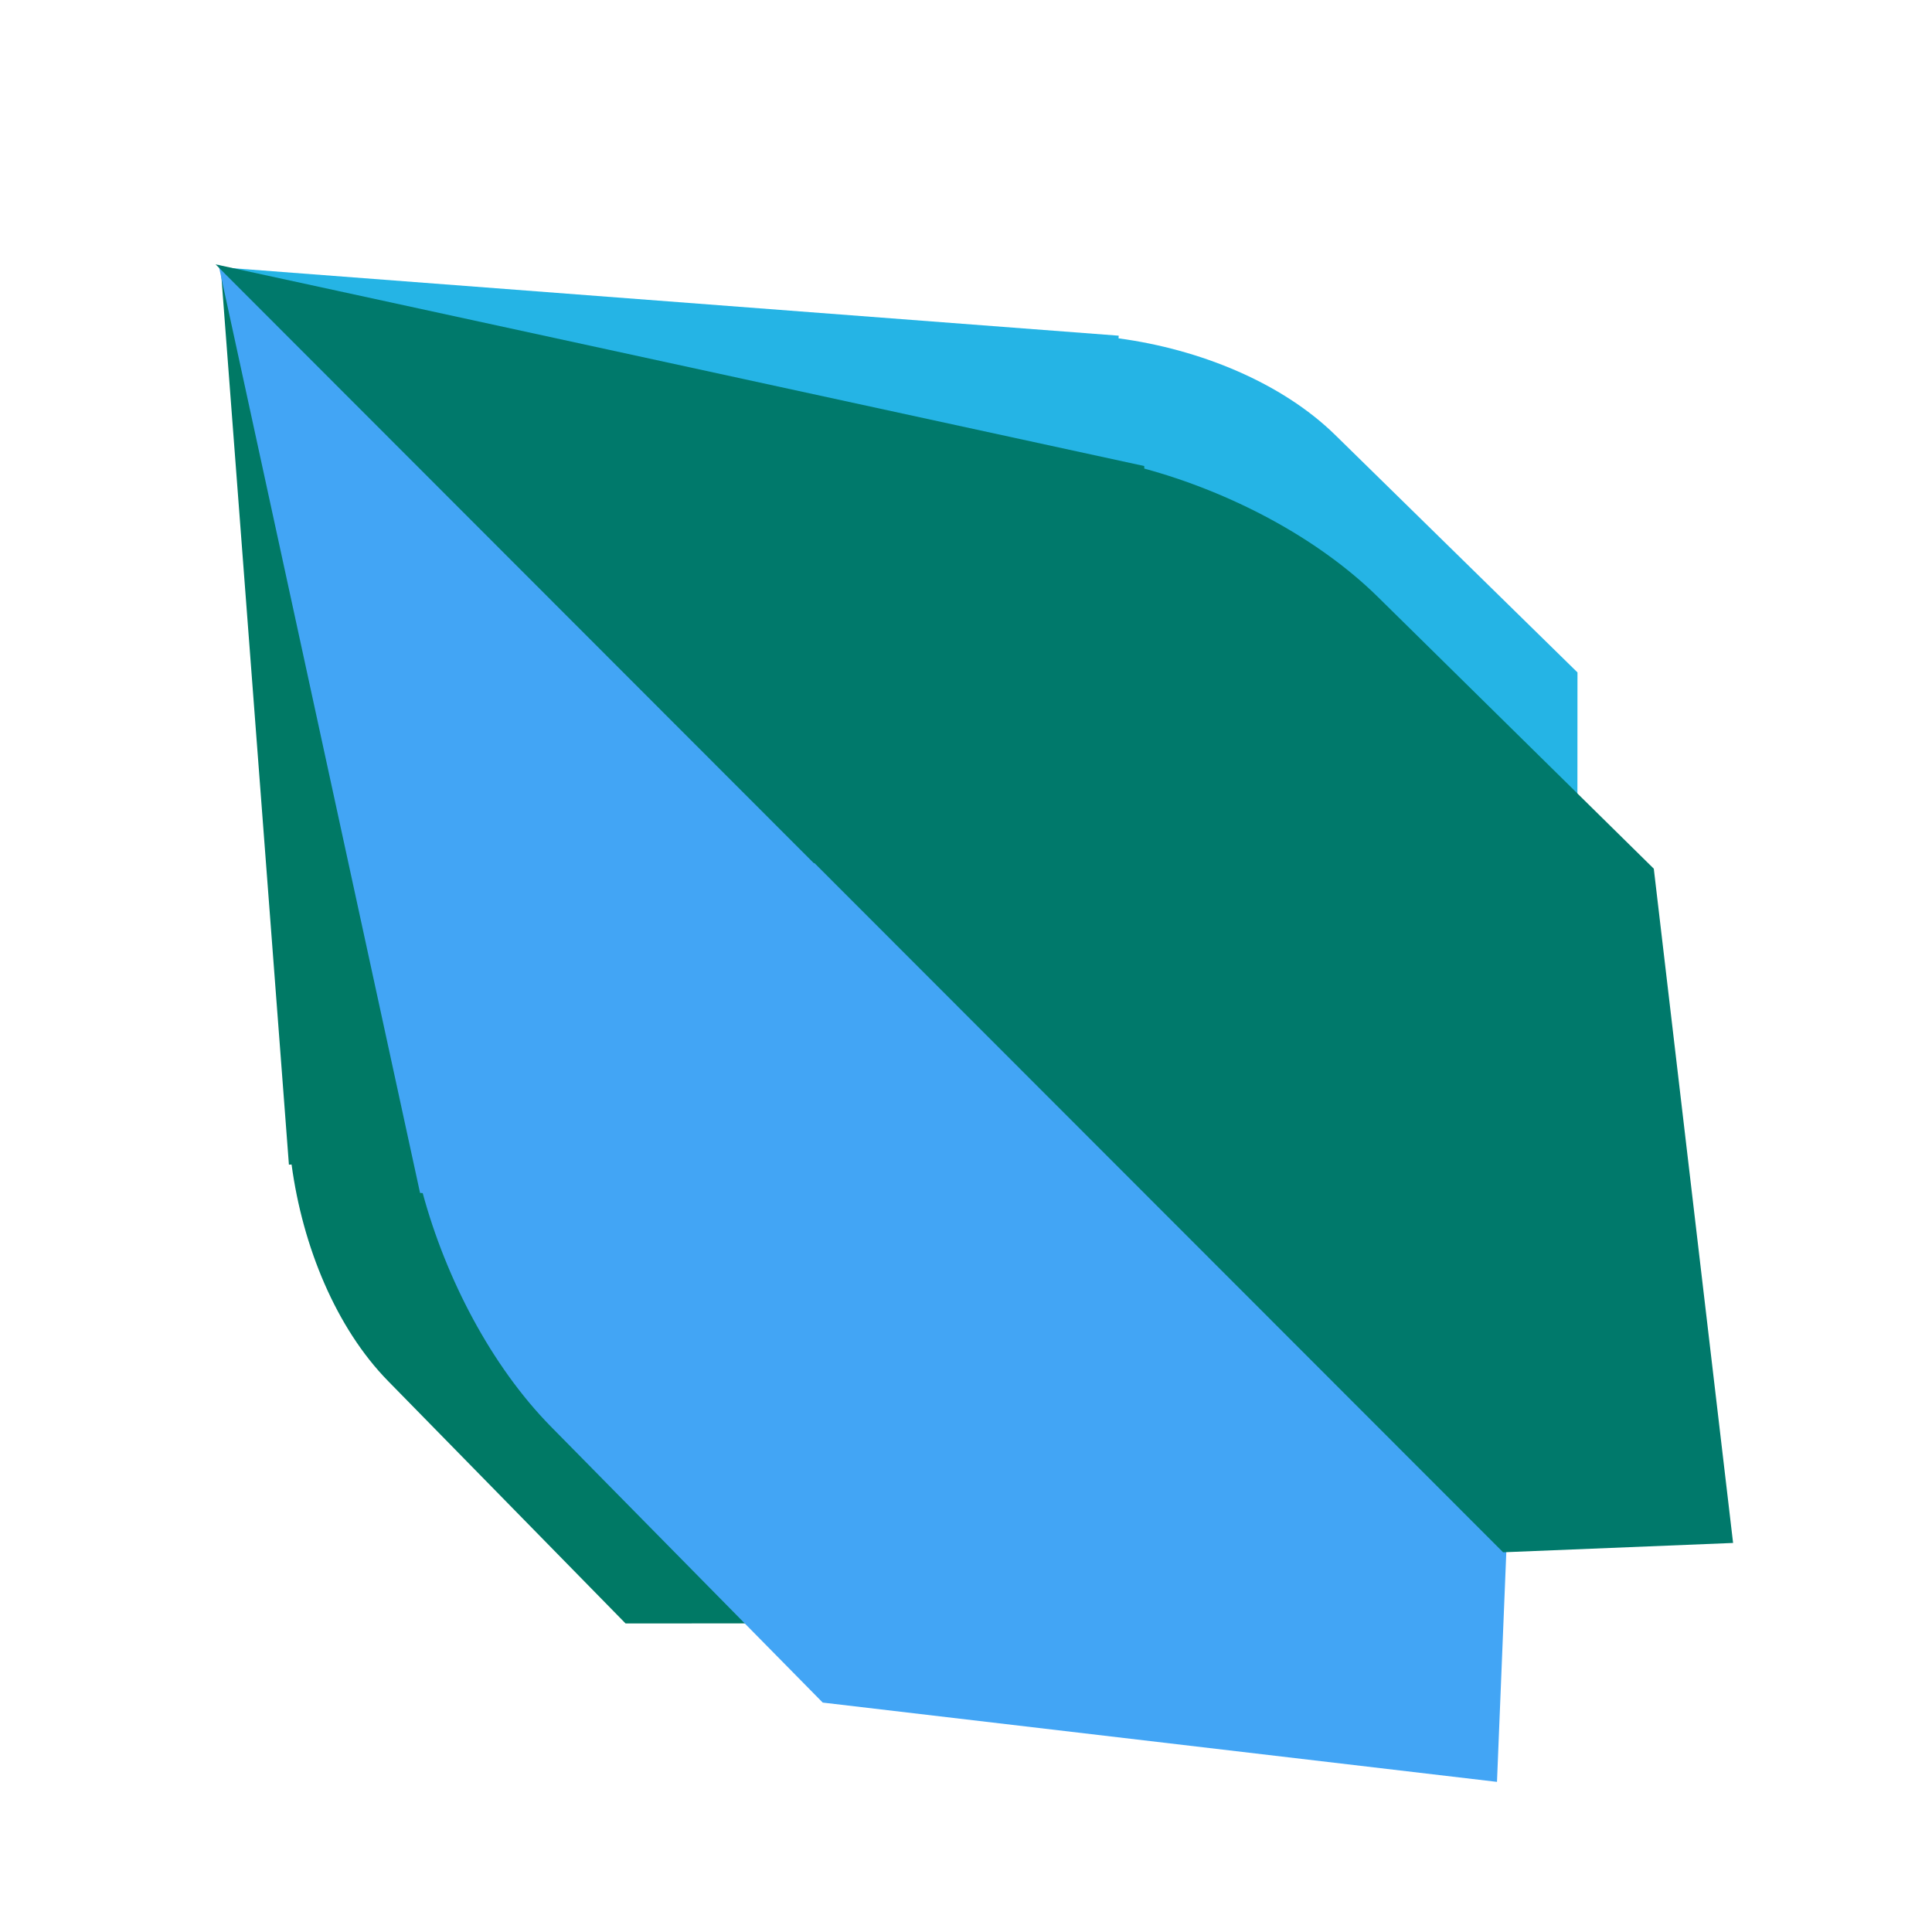 <?xml version="1.0" encoding="UTF-8" standalone="no"?>
<svg
   xmlns:dc="http://purl.org/dc/elements/1.1/"
   xmlns:cc="http://creativecommons.org/ns#"
   xmlns:rdf="http://www.w3.org/1999/02/22-rdf-syntax-ns#"
   xmlns:svg="http://www.w3.org/2000/svg"
   xmlns="http://www.w3.org/2000/svg"
   xmlns:sodipodi="http://sodipodi.sourceforge.net/DTD/sodipodi-0.dtd"
   xmlns:inkscape="http://www.inkscape.org/namespaces/inkscape"
   version="1.1"
   width="24"
   height="24"
   viewBox="0 0 24 24"
   id="svg2"
   inkscape:version="0.91 r13725"
   sodipodi:docname="dart.svg">
  <defs
     id="defs8" />
  <sodipodi:namedview
     pagecolor="#ffffff"
     bordercolor="#666666"
     borderopacity="1"
     objecttolerance="10"
     gridtolerance="10"
     guidetolerance="10"
     inkscape:pageopacity="0"
     inkscape:pageshadow="2"
     inkscape:window-width="1366"
     inkscape:window-height="705"
     id="namedview6"
     showgrid="false"
     showguides="false"
     inkscape:guide-bbox="true"
     inkscape:zoom="12.186337"
     inkscape:cx="-5.3445372"
     inkscape:cy="11.402678"
     inkscape:window-x="-8"
     inkscape:window-y="-8"
     inkscape:window-maximized="1"
     inkscape:current-layer="svg2" />
  <path
     style="opacity:0.854;fill:#00a7e1;fill-opacity:1;stroke:none;stroke-opacity:1"
     d="m 2.735,3.32 6.507,6.514 0.009,7.2e-6 7.49,7.497 2.851,-0.544 0.004,-8.434 -3.01,-2.95 C 15.926,4.757 14.913,4.34 13.895,4.203 l 0.002,-0.033 L 2.735,3.32 Z"
     id="rect4247"
     inkscape:connector-curvature="0" />
  <path
     id="path4289"
     d="m 2.74,3.305 6.513,6.508 4.8e-6,0.009 7.496,7.491 -0.544,2.851 -8.434,0.003 -2.95,-3.011 C 4.175,16.497 3.759,15.484 3.622,14.466 l -0.033,0.002 L 2.74,3.305 Z"
     style="opacity:1;fill:#007965;fill-opacity:1;stroke:none;stroke-opacity:1"
     inkscape:connector-curvature="0" />
  <path
     inkscape:connector-curvature="0"
     style="opacity:1;fill:#42a5f5;fill-opacity:1;stroke:none;stroke-opacity:1"
     d="m 2.713,3.284 7.438,7.431 0.001,0.01 8.56,8.553 -0.116,2.857 -8.376,-0.985 -3.378,-3.43 C 6.102,16.967 5.538,15.88 5.251,14.821 L 5.218,14.819 2.713,3.283 Z"
     id="path4297" />
  <path
     id="path4299"
     d="m 2.678,3.284 7.431,7.438 0.01,0.001 8.553,8.56 2.857,-0.116 -0.985,-8.376 -3.43,-3.378 C 16.361,6.673 15.274,6.109 14.215,5.821 L 14.214,5.789 2.678,3.284 Z"
     style="opacity:1;fill:#00796b;fill-opacity:1;stroke:none;stroke-opacity:1"
     inkscape:connector-curvature="0" />
</svg>
